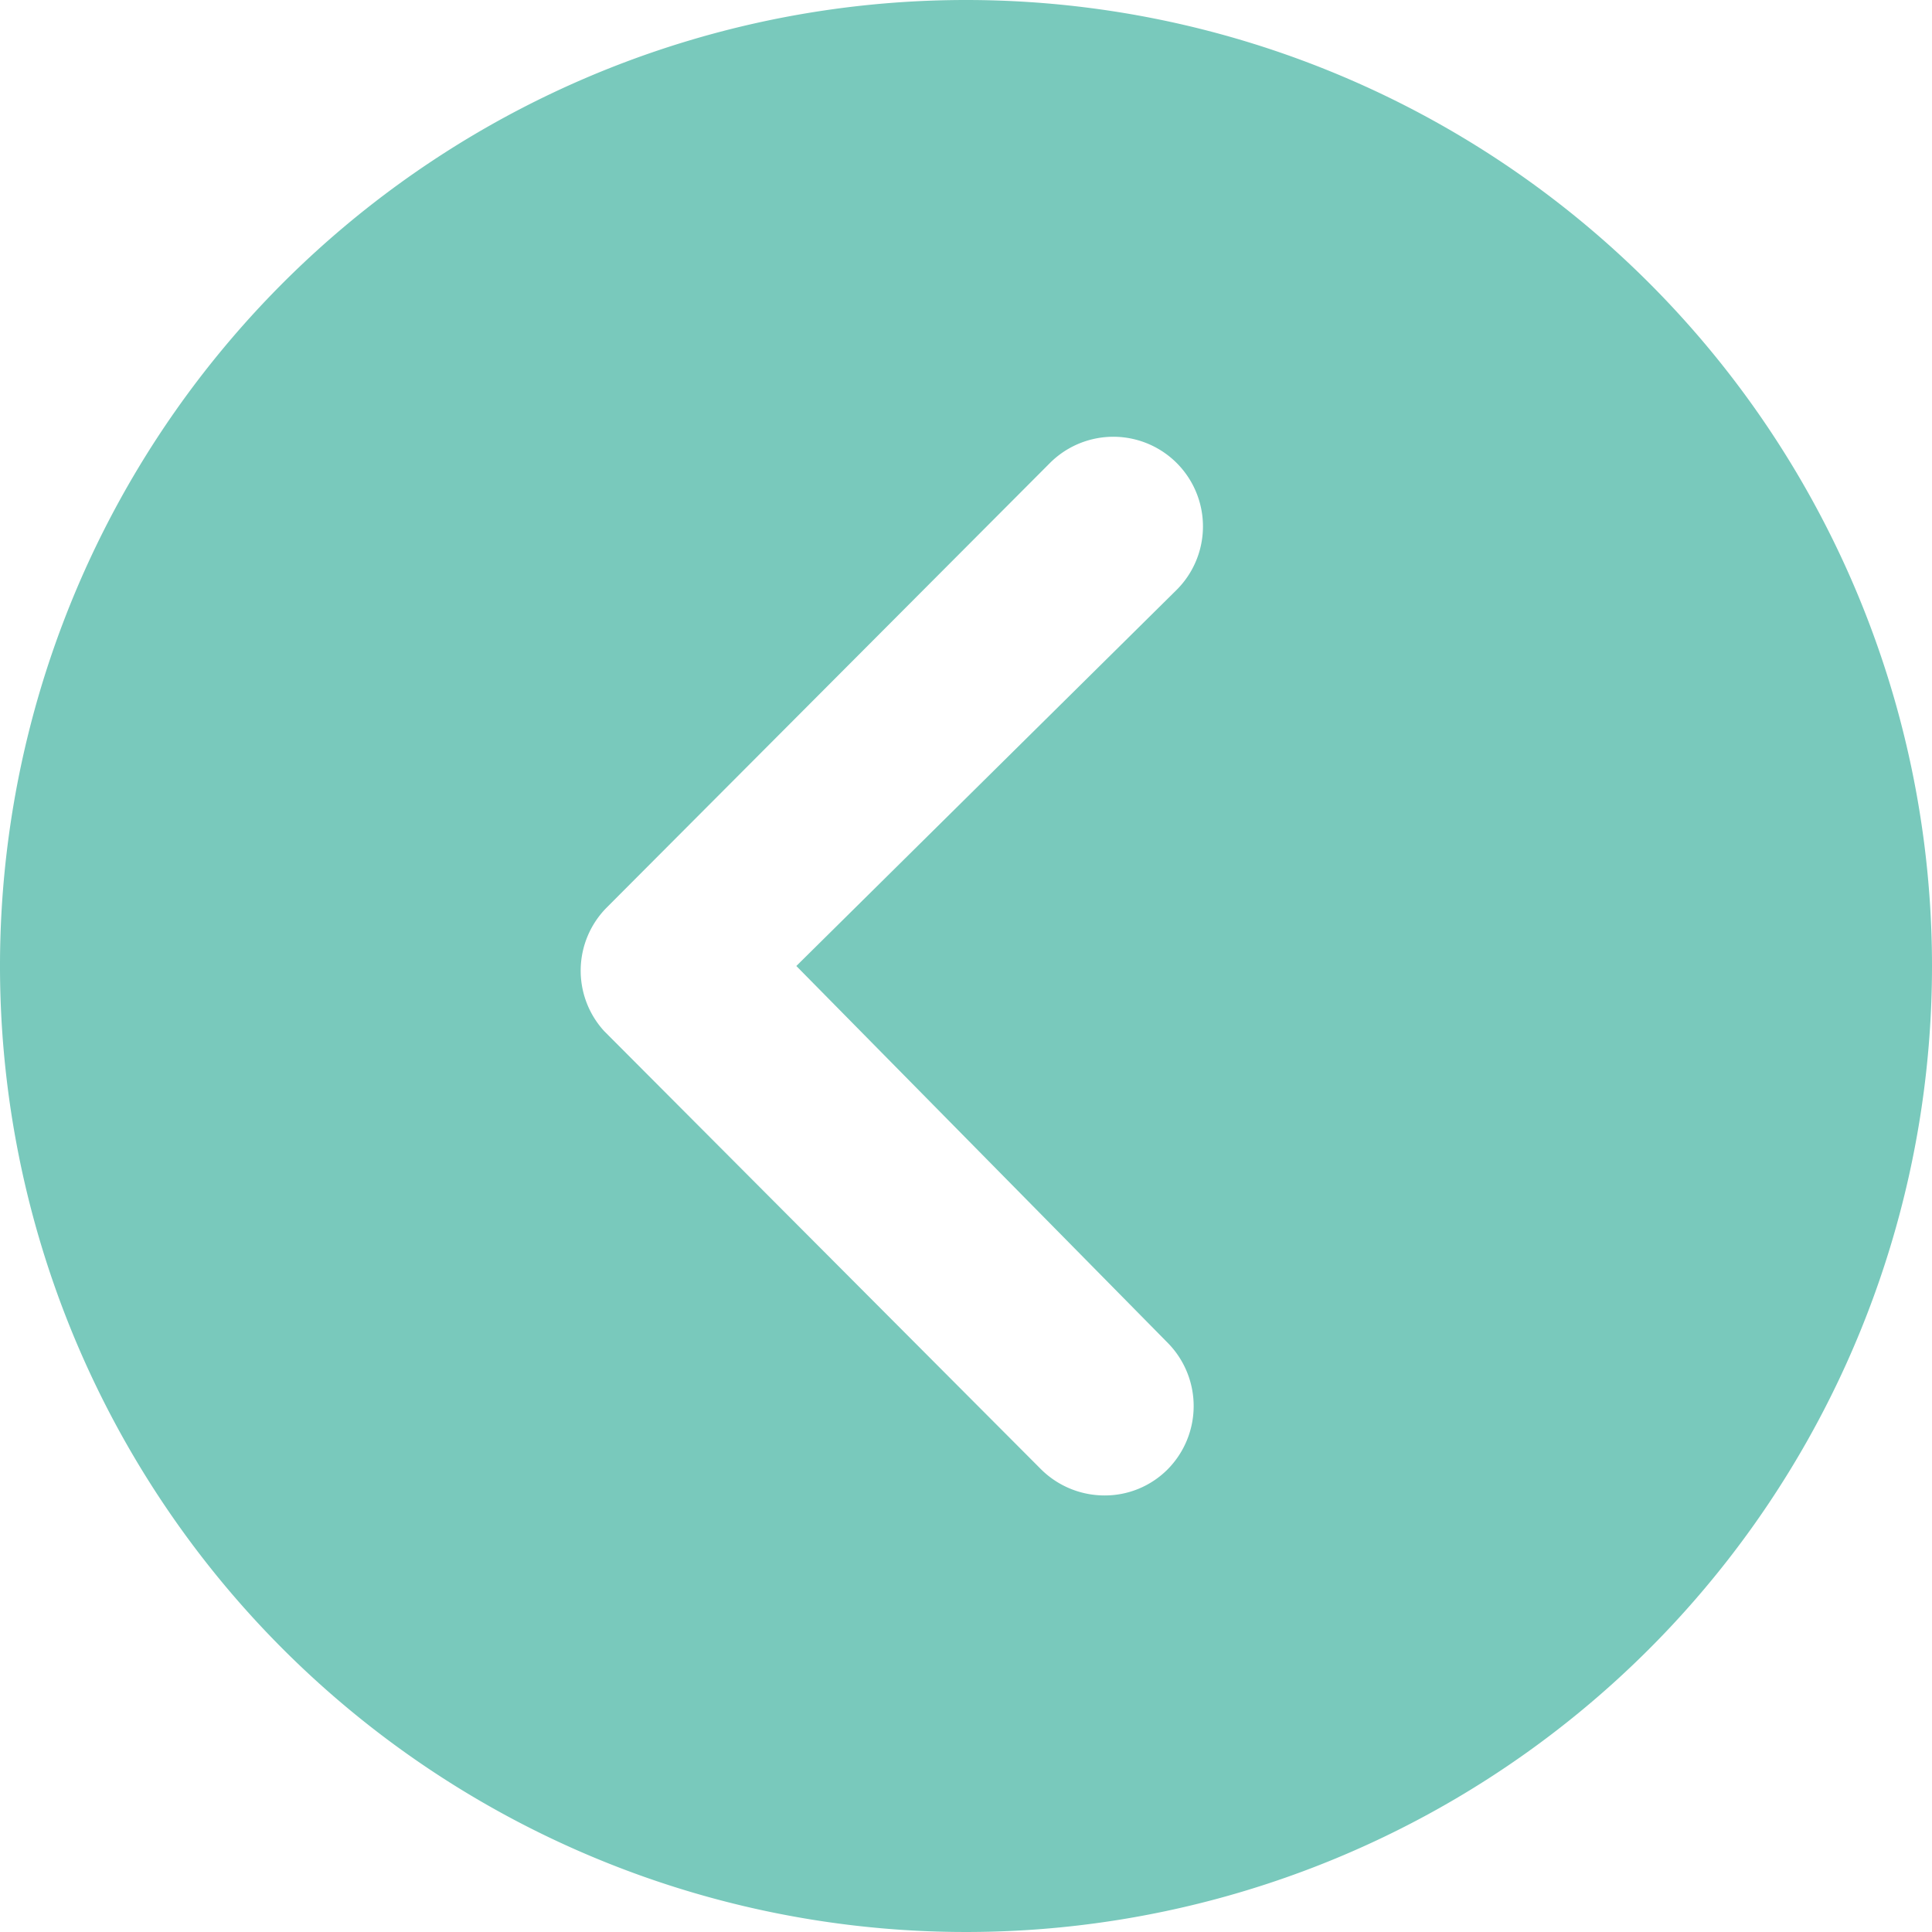 <svg xmlns="http://www.w3.org/2000/svg" width="50" height="50"><path d="M25 0a25 25 0 1025 25A25 25 0 0025 0zm5.216 34.748a2.329 2.329 0 010 3.281 2.291 2.291 0 01-1.635.673 2.332 2.332 0 01-1.647-.685l-11.3-11.334a2.317 2.317 0 01.072-3.2l11.466-11.5a2.32 2.32 0 113.281 3.281L20.609 25z" fill="#79c9bc"/></svg>